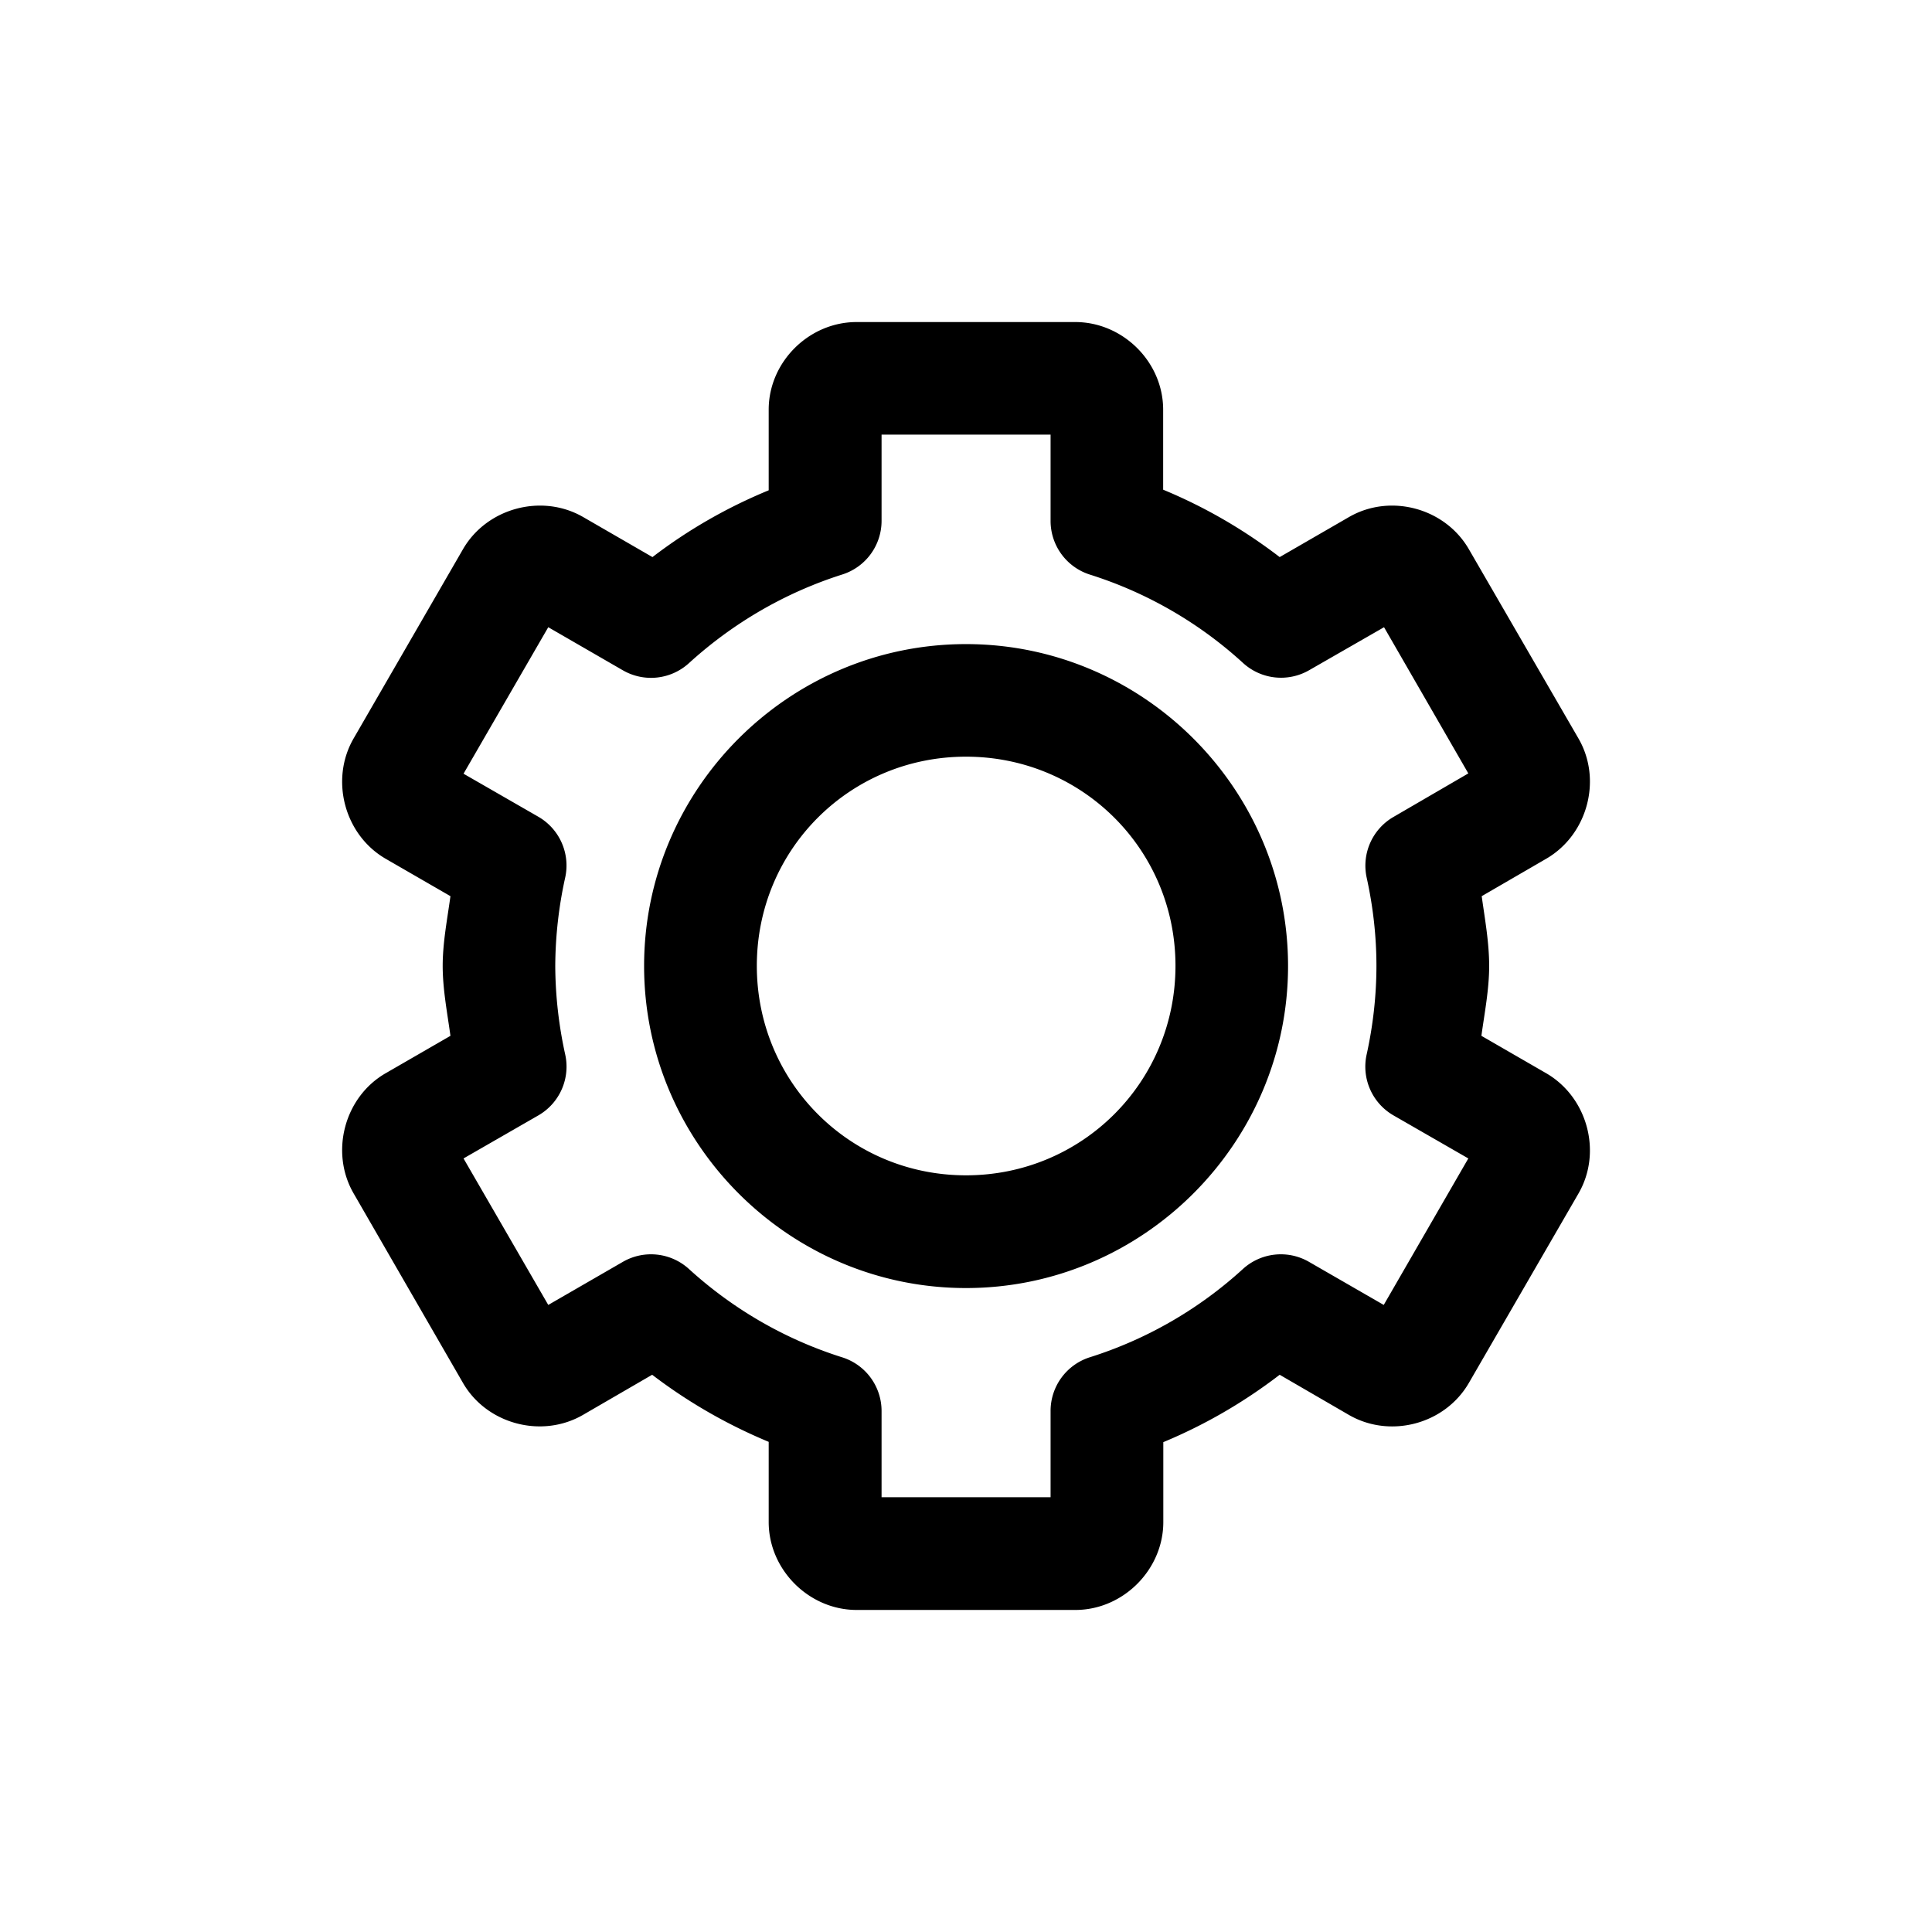 <?xml version="1.0" encoding="UTF-8" standalone="no"?>
<svg
   width="48"
   height="48"
   viewBox="0 0 12.7 12.7"
   version="1.1"
   id="svg1573"
   inkscape:version="1.2.2 (732a01da63, 2022-12-09)"
   sodipodi:docname="settings.svg"
   xmlns:inkscape="http://www.inkscape.org/namespaces/inkscape"
   xmlns:sodipodi="http://sodipodi.sourceforge.net/DTD/sodipodi-0.dtd"
   xmlns="http://www.w3.org/2000/svg"
   xmlns:svg="http://www.w3.org/2000/svg"
   xmlns:rdf="http://www.w3.org/1999/02/22-rdf-syntax-ns#"
   xmlns:cc="http://creativecommons.org/ns#"
   xmlns:dc="http://purl.org/dc/elements/1.1/">
  <defs
     id="defs1567" />
  <sodipodi:namedview
     id="base"
     pagecolor="#7f7f7f"
     bordercolor="#666666"
     borderopacity="1.0"
     inkscape:pageopacity="0"
     inkscape:pageshadow="2"
     inkscape:zoom="16"
     inkscape:cx="23.65625"
     inkscape:cy="23.53125"
     inkscape:document-units="px"
     inkscape:current-layer="layer1"
     inkscape:document-rotation="0"
     showgrid="true"
     units="px"
     inkscape:window-width="2560"
     inkscape:window-height="1373"
     inkscape:window-x="-9"
     inkscape:window-y="161"
     inkscape:window-maximized="1"
     showguides="true"
     inkscape:guide-bbox="true"
     inkscape:showpageshadow="0"
     inkscape:pagecheckerboard="0"
     inkscape:deskcolor="#7f7f7f">
    <inkscape:grid
       type="xygrid"
       id="grid2223" />
    <sodipodi:guide
       position="2.117,10.583"
       orientation="1,0"
       id="guide2225"
       inkscape:locked="false" />
    <sodipodi:guide
       position="10.583,8.731"
       orientation="1,0"
       id="guide2227"
       inkscape:locked="false" />
    <sodipodi:guide
       position="2.646,10.583"
       orientation="0,-1"
       id="guide2229"
       inkscape:locked="false" />
    <sodipodi:guide
       position="10.319,2.117"
       orientation="0,-1"
       id="guide2231"
       inkscape:locked="false" />
  </sodipodi:namedview>
  <g
     inkscape:label="Calque 1"
     inkscape:groupmode="layer"
     id="layer1">
    <path
       style="color:#000000;fill:#000000;stroke-linecap:round;stroke-linejoin:round;-inkscape-stroke:none"
       d="m 5.631,2.117 c -0.314,0 -0.578,0.263 -0.578,0.576 V 3.223 C 4.779,3.336 4.524,3.482 4.289,3.662 L 3.832,3.398 C 3.56,3.242 3.199,3.34 3.043,3.611 l -0.719,1.244 C 2.168,5.126 2.264,5.488 2.535,5.645 L 2.961,5.891 c -0.021,0.153 -0.051,0.305 -0.051,0.459 2.205e-4,0.154 0.03,0.306 0.051,0.459 L 2.535,7.055 C 2.264,7.211 2.168,7.573 2.324,7.844 l 0.719,1.246 C 3.199,9.361 3.56,9.458 3.832,9.301 L 4.287,9.037 c 0.236,0.18 0.492,0.327 0.766,0.441 v 0.527 c 0,0.314 0.265,0.578 0.578,0.578 h 1.438 c 0.314,0 0.578,-0.265 0.578,-0.578 V 9.48 C 7.921,9.366 8.176,9.218 8.412,9.037 L 8.867,9.301 C 9.139,9.458 9.499,9.362 9.656,9.09 L 10.377,7.844 c 0.156,-0.271 0.058,-0.632 -0.213,-0.789 L 9.738,6.809 C 9.759,6.656 9.789,6.504 9.789,6.35 9.789,6.195 9.761,6.043 9.74,5.891 L 10.164,5.645 c 0.271,-0.157 0.369,-0.518 0.213,-0.789 L 9.656,3.611 C 9.5,3.34 9.141,3.242 8.869,3.398 L 8.412,3.662 C 8.176,3.481 7.921,3.333 7.646,3.219 V 2.693 c 0,-0.314 -0.265,-0.576 -0.578,-0.576 z M 5.795,2.857 H 6.906 v 0.566 a 0.37,0.37 0 0 0 0.258,0.354 c 0.374,0.118 0.717,0.316 1.006,0.58 A 0.37,0.37 0 0 0 8.605,4.406 L 9.098,4.123 9.652,5.084 9.162,5.369 A 0.37,0.37 0 0 0 8.984,5.77 c 0.042,0.191 0.064,0.385 0.064,0.58 -2.79e-4,0.195 -0.022,0.389 -0.064,0.58 A 0.37,0.37 0 0 0 9.16,7.332 L 9.652,7.615 9.096,8.578 8.605,8.295 A 0.37,0.37 0 0 0 8.17,8.342 C 7.881,8.606 7.538,8.804 7.164,8.922 A 0.37,0.37 0 0 0 6.906,9.275 V 9.842 H 5.795 V 9.275 A 0.37,0.37 0 0 0 5.535,8.922 C 5.161,8.804 4.819,8.606 4.529,8.342 A 0.37,0.37 0 0 0 4.094,8.295 L 3.604,8.578 3.047,7.615 3.539,7.332 A 0.37,0.37 0 0 0 3.715,6.93 C 3.673,6.739 3.651,6.545 3.65,6.35 3.651,6.154 3.673,5.96 3.715,5.77 A 0.37,0.37 0 0 0 3.539,5.369 L 3.047,5.086 3.604,4.123 4.094,4.406 A 0.37,0.37 0 0 0 4.529,4.359 C 4.819,4.095 5.161,3.896 5.535,3.777 A 0.37,0.37 0 0 0 5.795,3.424 Z M 6.35,4.234 C 5.185,4.234 4.234,5.185 4.234,6.35 4.234,7.514 5.185,8.467 6.35,8.467 7.514,8.467 8.467,7.514 8.467,6.35 8.467,5.185 7.514,4.234 6.35,4.234 Z m 0,0.74 c 0.764,4.52e-5 1.377,0.611 1.377,1.375 -4.52e-5,0.764 -0.613,1.377 -1.377,1.377 -0.764,-4.52e-5 -1.375,-0.613 -1.375,-1.377 4.52e-5,-0.764 0.611,-1.375 1.375,-1.375 z"
       id="rect82179" />
  </g>
</svg>
